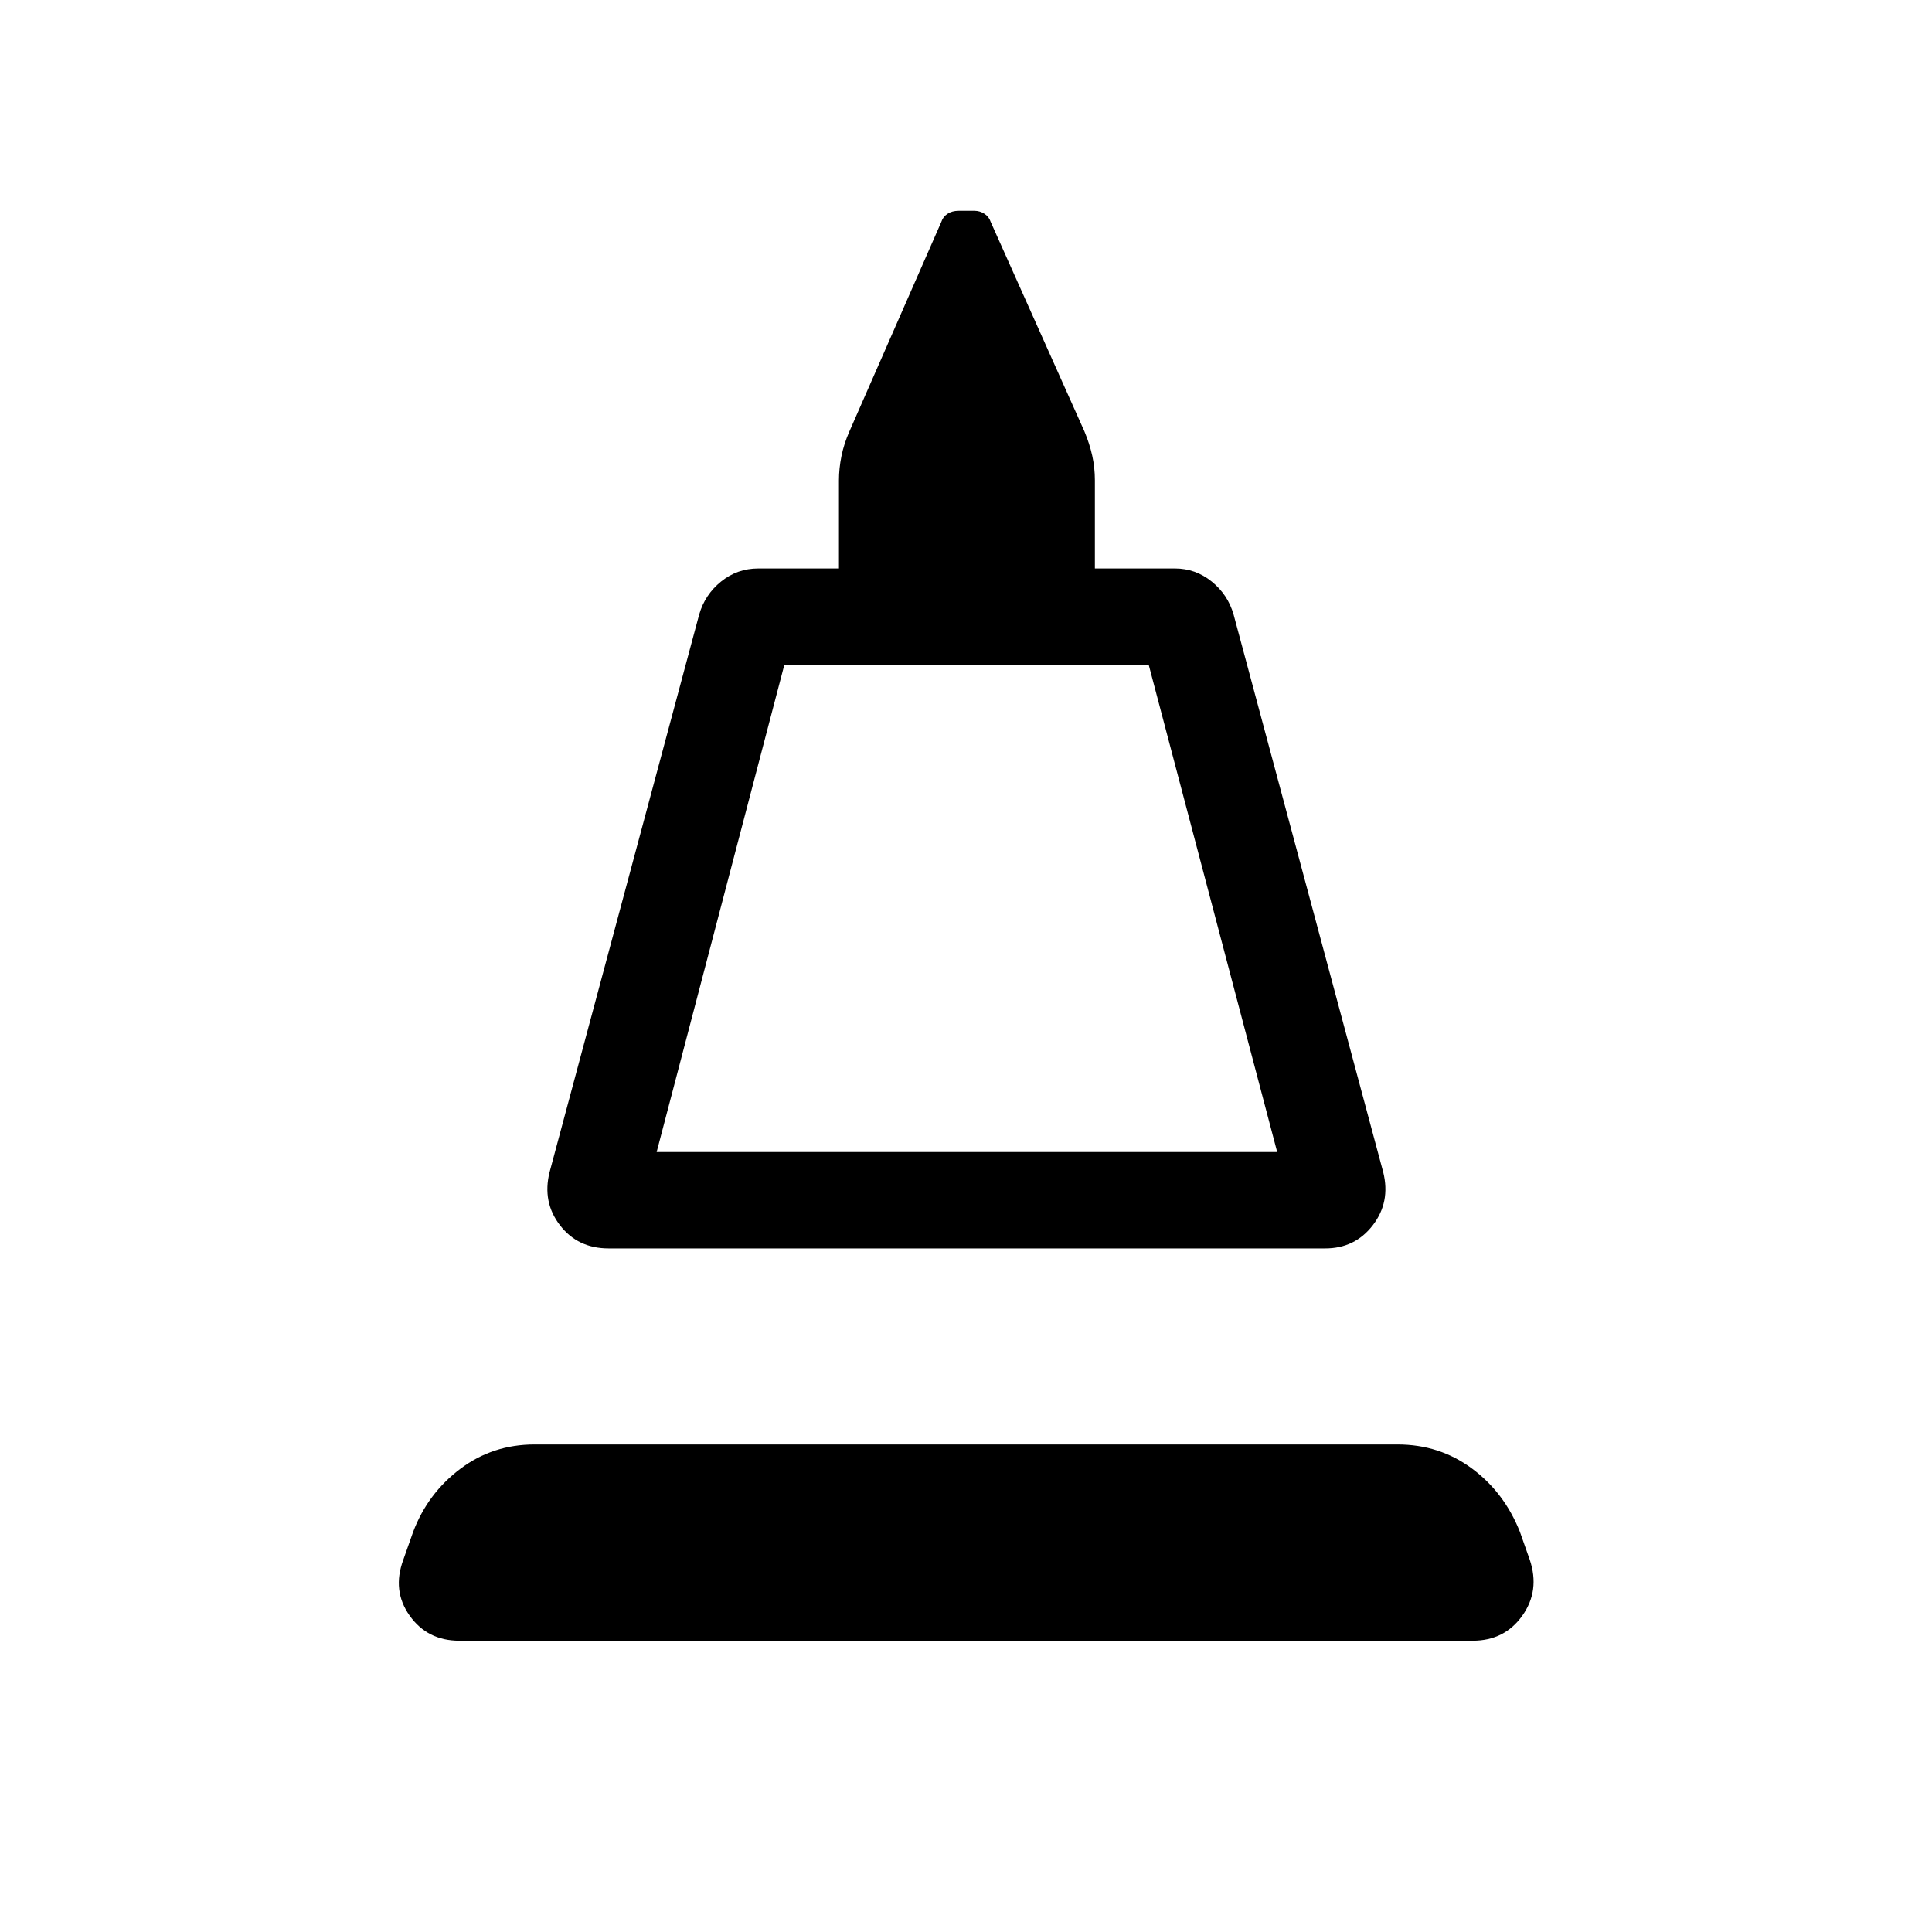 <svg xmlns="http://www.w3.org/2000/svg" height="40" viewBox="0 -960 960 960" width="40"><path d="m273.07-377.53 74.35-277.14q2.85-9.88 10.88-16.37 8.03-6.49 18.51-6.49h40.06v-43.78q0-5.91 1.24-12.04 1.24-6.14 3.97-12.32l45.64-104.03q.83-2.58 3.11-4.07 2.29-1.49 5.47-1.49h7.93q2.65 0 4.94 1.49 2.28 1.49 3.11 4.07l46.55 104.03q2.59 6.18 3.9 12.13 1.31 5.94 1.31 12.23v43.78h39.79q10.22 0 18.25 6.49t10.88 16.37l74.36 277.14q3.68 14.82-5.18 26.34t-23.65 11.52H302.42q-15.32 0-24.18-11.52-8.85-11.52-5.17-26.34Zm53.21-10.02h308.35L570.8-629.64H389.73l-63.45 242.09Zm0 0h308.35-308.35Zm-98.05 242.81q-15.83 0-24.67-12.45-8.84-12.45-3.16-27.77l4.9-13.89q7.23-19.07 23.35-31.24 16.12-12.17 36.95-12.17h428.82q20.84 0 36.94 11.92 16.11 11.92 23.87 31.49l4.9 13.89q5.15 15.32-3.69 27.77t-24.67 12.45H228.23Z"/></svg>